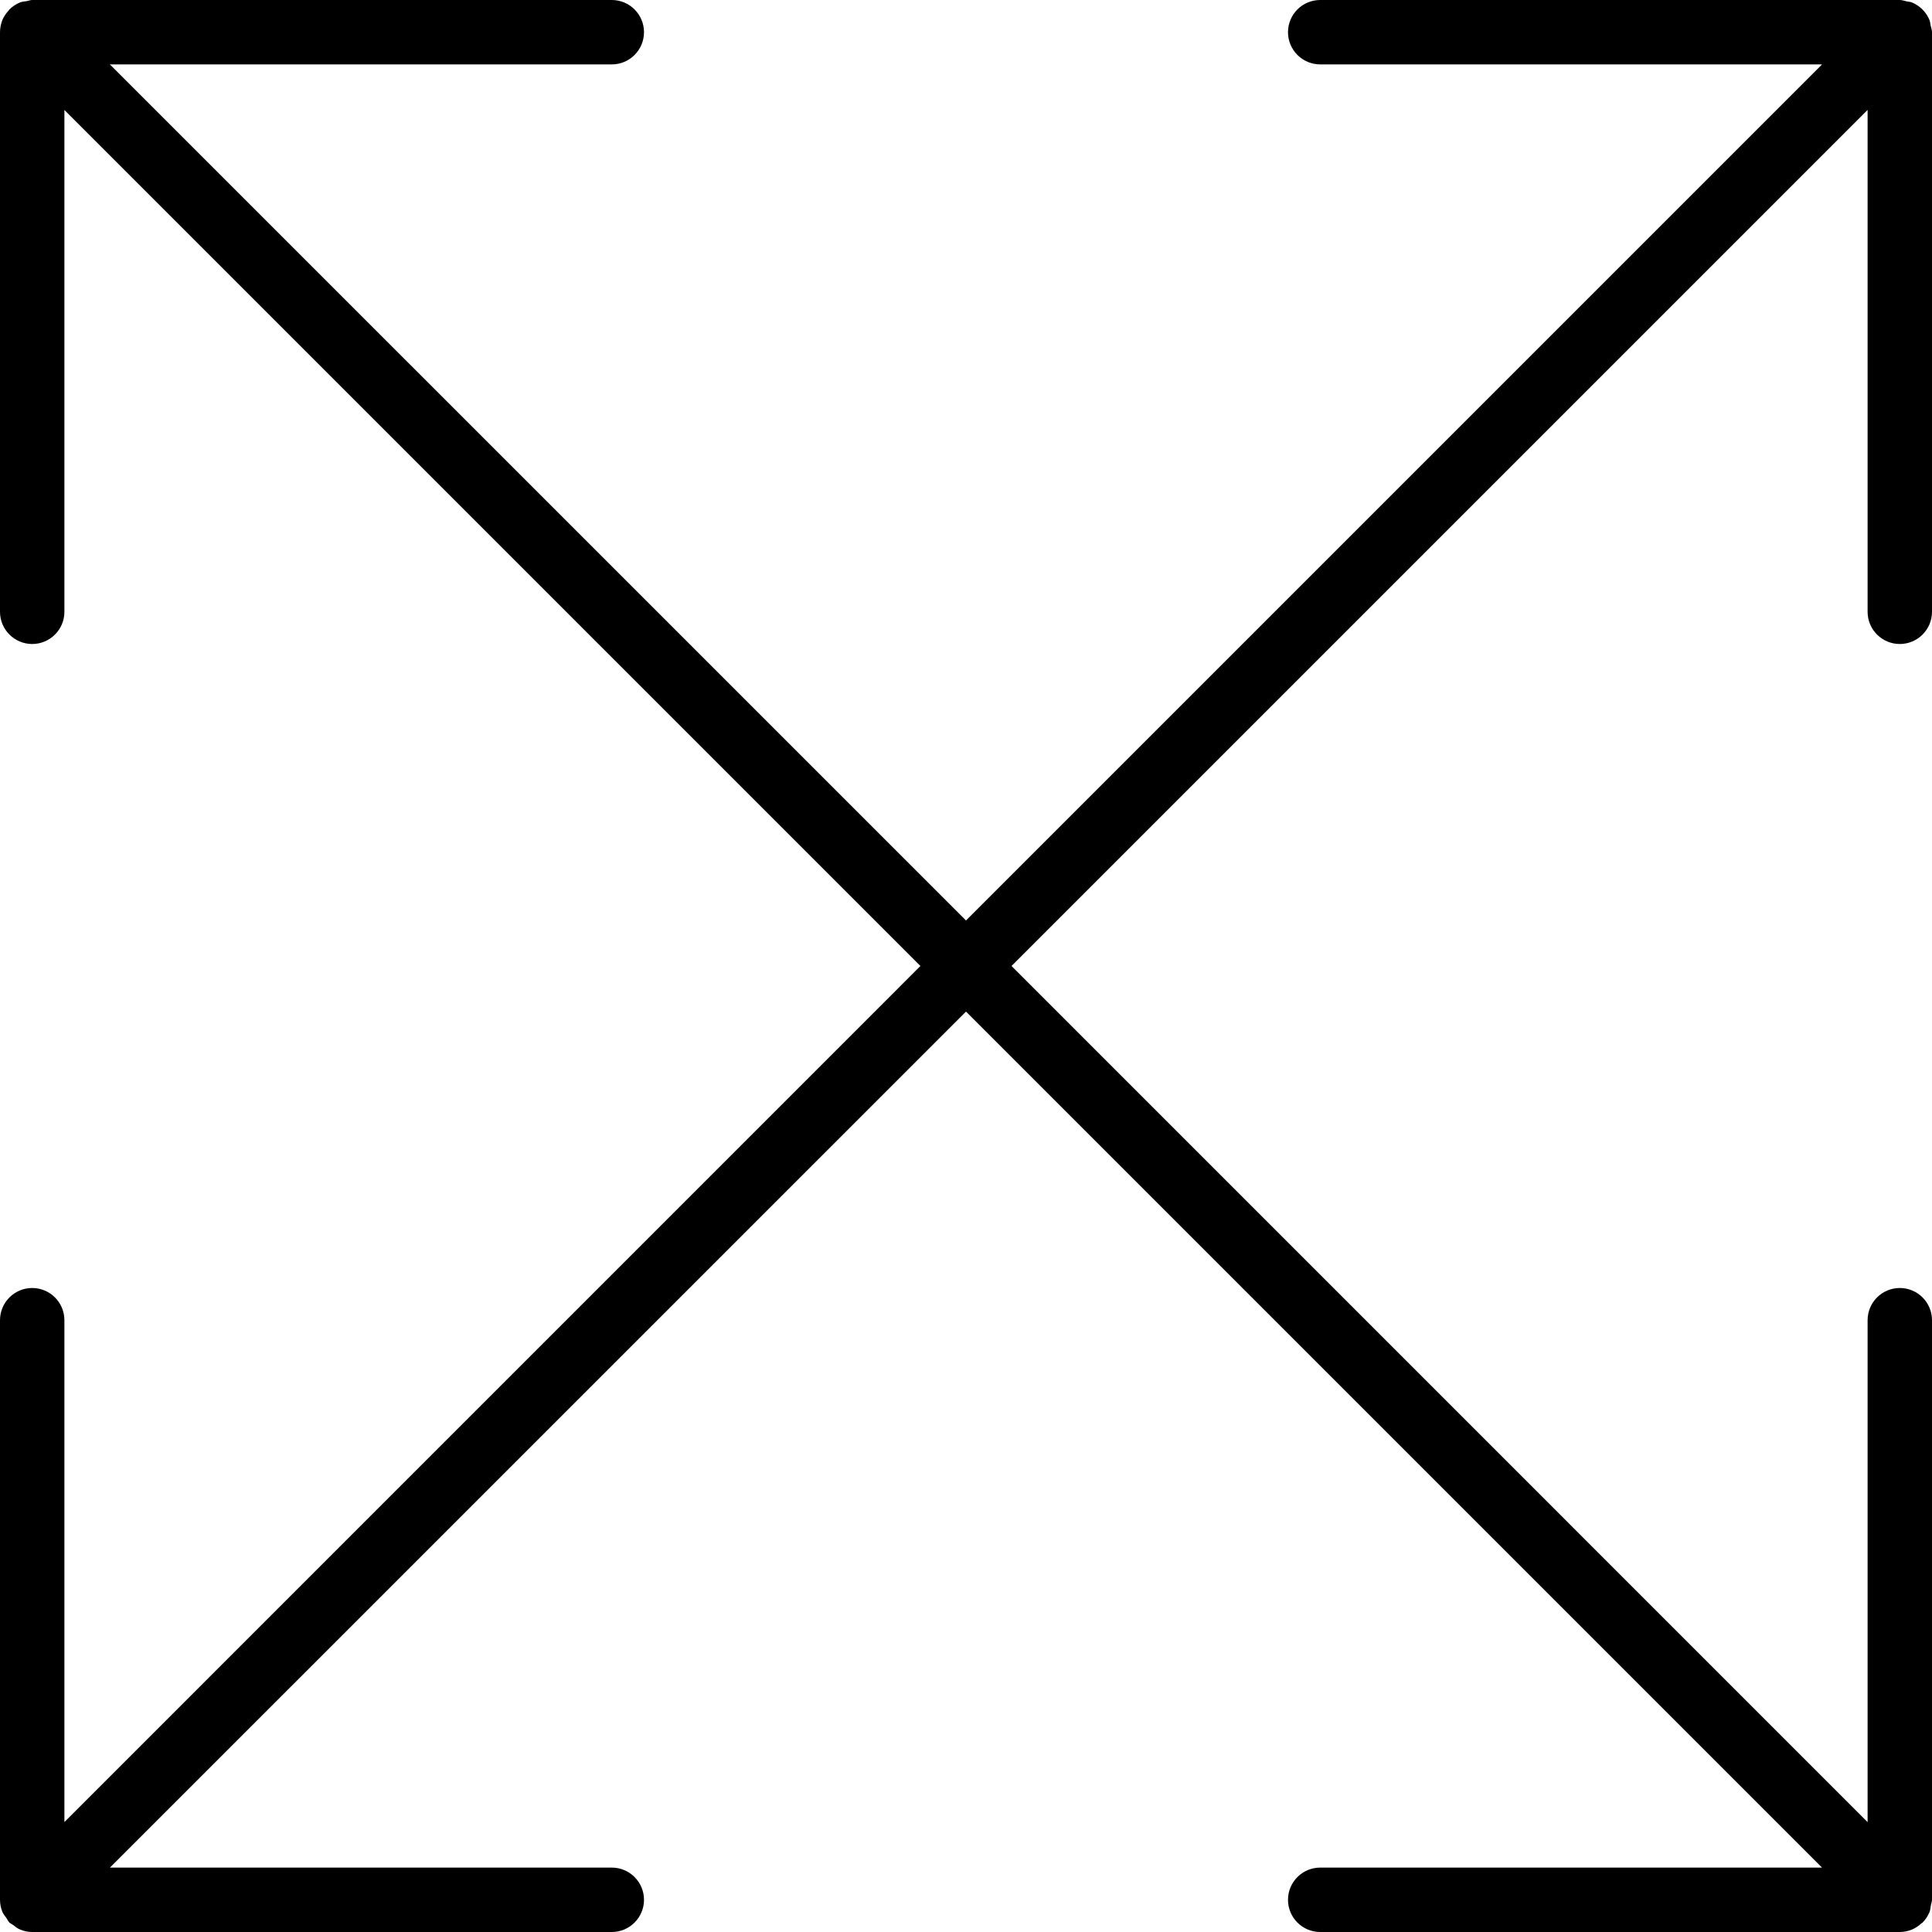 <?xml version="1.0" encoding="iso-8859-1"?>
<!-- Generator: Adobe Illustrator 19.0.0, SVG Export Plug-In . SVG Version: 6.00 Build 0)  -->
<svg version="1.1" id="Layer_1" xmlns="http://www.w3.org/2000/svg" xmlns:xlink="http://www.w3.org/1999/xlink" x="0px" y="0px"
	 viewBox="0 0 30 30" style="enable-background:new 0 0 30 30;" xml:space="preserve">
<g>
	<g>
		<path d="M29.5,10c0.276,0,0.5-0.224,0.5-0.5v-9c0-0.038-0.014-0.072-0.022-0.107c-0.006-0.027-0.006-0.056-0.017-0.082
			c-0.051-0.124-0.149-0.222-0.273-0.273c-0.026-0.011-0.054-0.01-0.082-0.017C29.572,0.014,29.538,0,29.5,0h-9
			C20.224,0,20,0.224,20,0.5S20.224,1,20.5,1h7.793L15,14.293L1.706,1H9.5C9.776,1,10,0.776,10,0.5S9.776,0,9.5,0h-9
			C0.471,0,0.445,0.012,0.417,0.017C0.381,0.023,0.344,0.024,0.31,0.038C0.248,0.064,0.193,0.1,0.146,0.147c0,0,0,0,0,0
			c-0.004,0.004-0.005,0.01-0.01,0.014c-0.04,0.043-0.075,0.092-0.098,0.147C0.013,0.371,0,0.436,0,0.502V9.5
			C0,9.776,0.224,10,0.5,10S1,9.776,1,9.5V1.708L14.292,15L1,28.293V20.5C1,20.224,0.776,20,0.5,20S0,20.224,0,20.5v8.999
			c0,0.066,0.013,0.132,0.039,0.193c0.014,0.033,0.038,0.058,0.058,0.087c0.017,0.025,0.027,0.052,0.049,0.074
			c0.017,0.016,0.038,0.023,0.056,0.037c0.034,0.026,0.067,0.054,0.107,0.07C0.37,29.987,0.435,30,0.5,30h9
			c0.276,0,0.5-0.224,0.5-0.5S9.776,29,9.5,29H1.707L15,15.708L28.292,29H20.5c-0.276,0-0.5,0.224-0.5,0.5s0.224,0.5,0.5,0.5h9
			c0.065,0,0.13-0.013,0.191-0.039c0.056-0.023,0.104-0.058,0.148-0.098c0.004-0.004,0.01-0.005,0.014-0.009c0,0,0,0,0,0
			c0.046-0.046,0.083-0.102,0.108-0.163c0.014-0.035,0.016-0.071,0.022-0.108C29.988,29.555,30,29.529,30,29.5v-9
			c0-0.276-0.224-0.5-0.5-0.5S29,20.224,29,20.5v7.794L15.707,15L29,1.707V9.5C29,9.776,29.224,10,29.5,10z"/>
	</g>
</g>
</svg>

